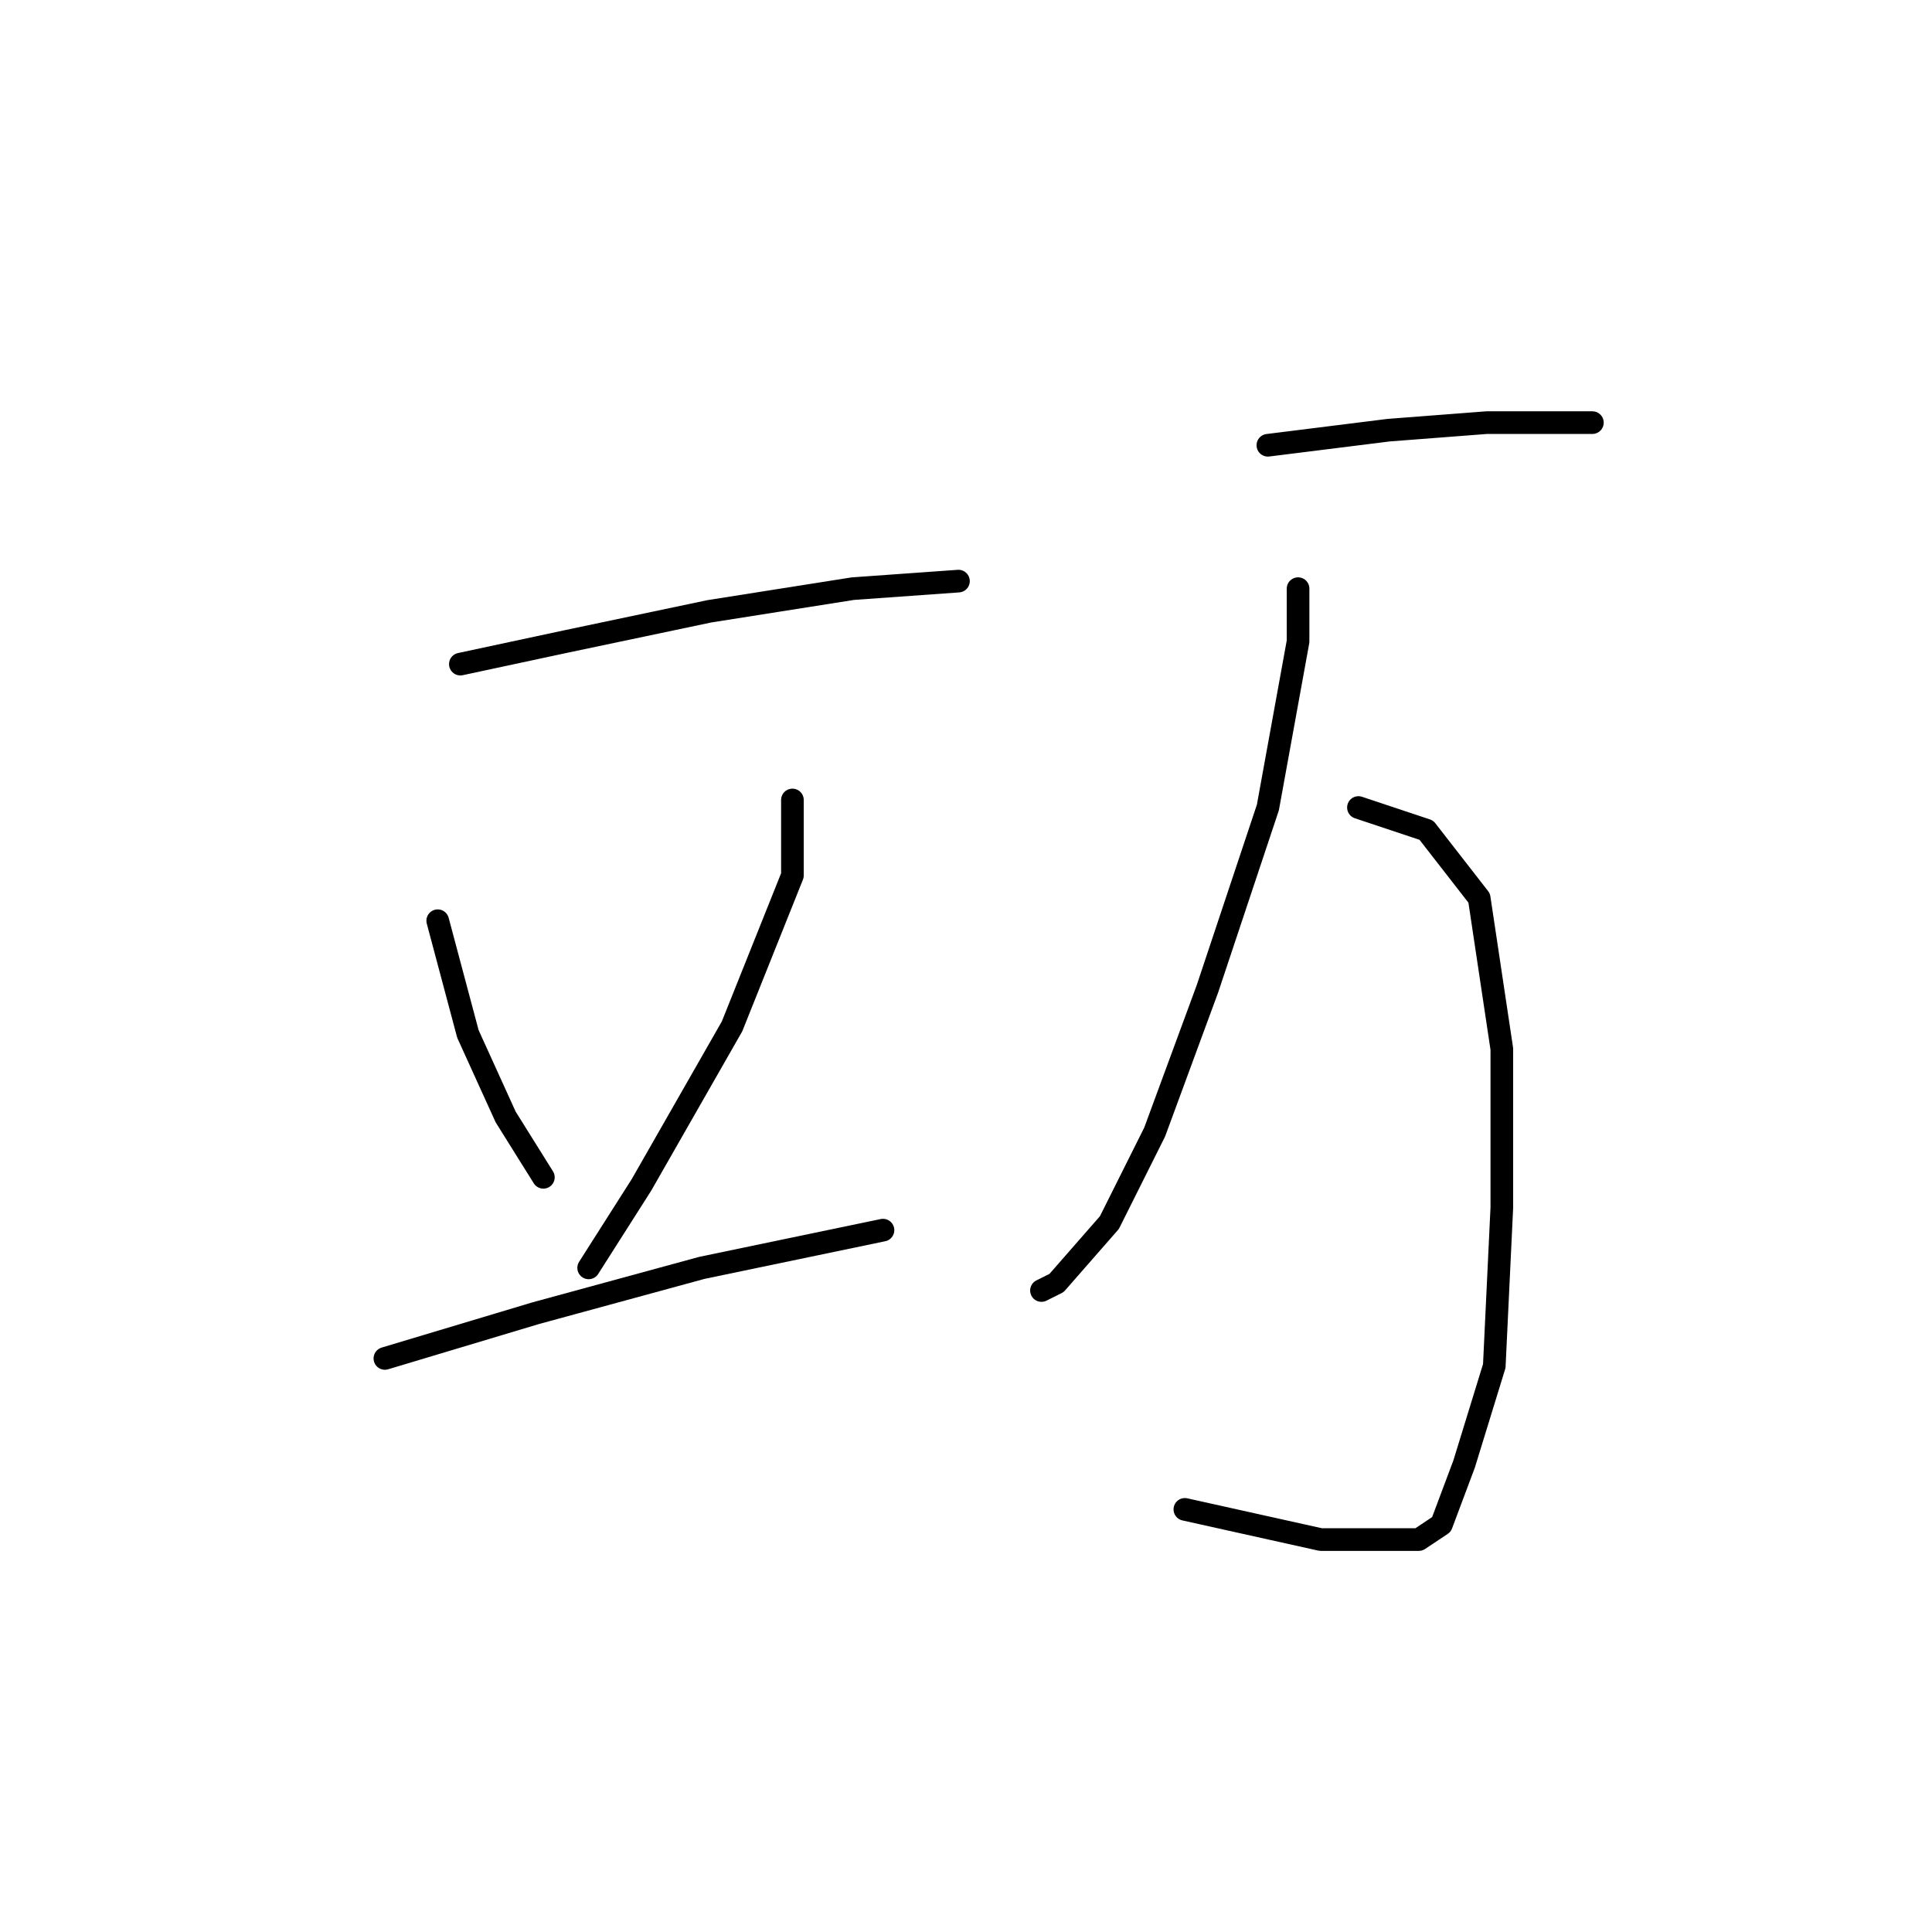 <?xml version="1.0" standalone="no"?>
    <svg width="256" height="256" xmlns="http://www.w3.org/2000/svg" version="1.1">
    <polyline stroke="black" stroke-width="3" stroke-linecap="round" fill="transparent" stroke-linejoin="round" points="61 88 75 85 94 81 113 78 127 77 127 77 " />
        <polyline stroke="black" stroke-width="3" stroke-linecap="round" fill="transparent" stroke-linejoin="round" points="58 122 62 137 67 148 72 156 72 156 " />
        <polyline stroke="black" stroke-width="3" stroke-linecap="round" fill="transparent" stroke-linejoin="round" points="105 106 105 116 97 136 85 157 78 168 78 168 " />
        <polyline stroke="black" stroke-width="3" stroke-linecap="round" fill="transparent" stroke-linejoin="round" points="51 180 71 174 93 168 117 163 117 163 " />
        <polyline stroke="black" stroke-width="3" stroke-linecap="round" fill="transparent" stroke-linejoin="round" points="168 59 184 57 197 56 208 56 211 56 211 56 " />
        <polyline stroke="black" stroke-width="3" stroke-linecap="round" fill="transparent" stroke-linejoin="round" points="172 78 172 85 168 107 160 131 153 150 147 162 140 170 138 171 138 171 " />
        <polyline stroke="black" stroke-width="3" stroke-linecap="round" fill="transparent" stroke-linejoin="round" points="180 107 189 110 196 119 199 139 199 160 198 181 194 194 191 202 188 204 184 204 175 204 157 200 157 200 " />
        </svg>